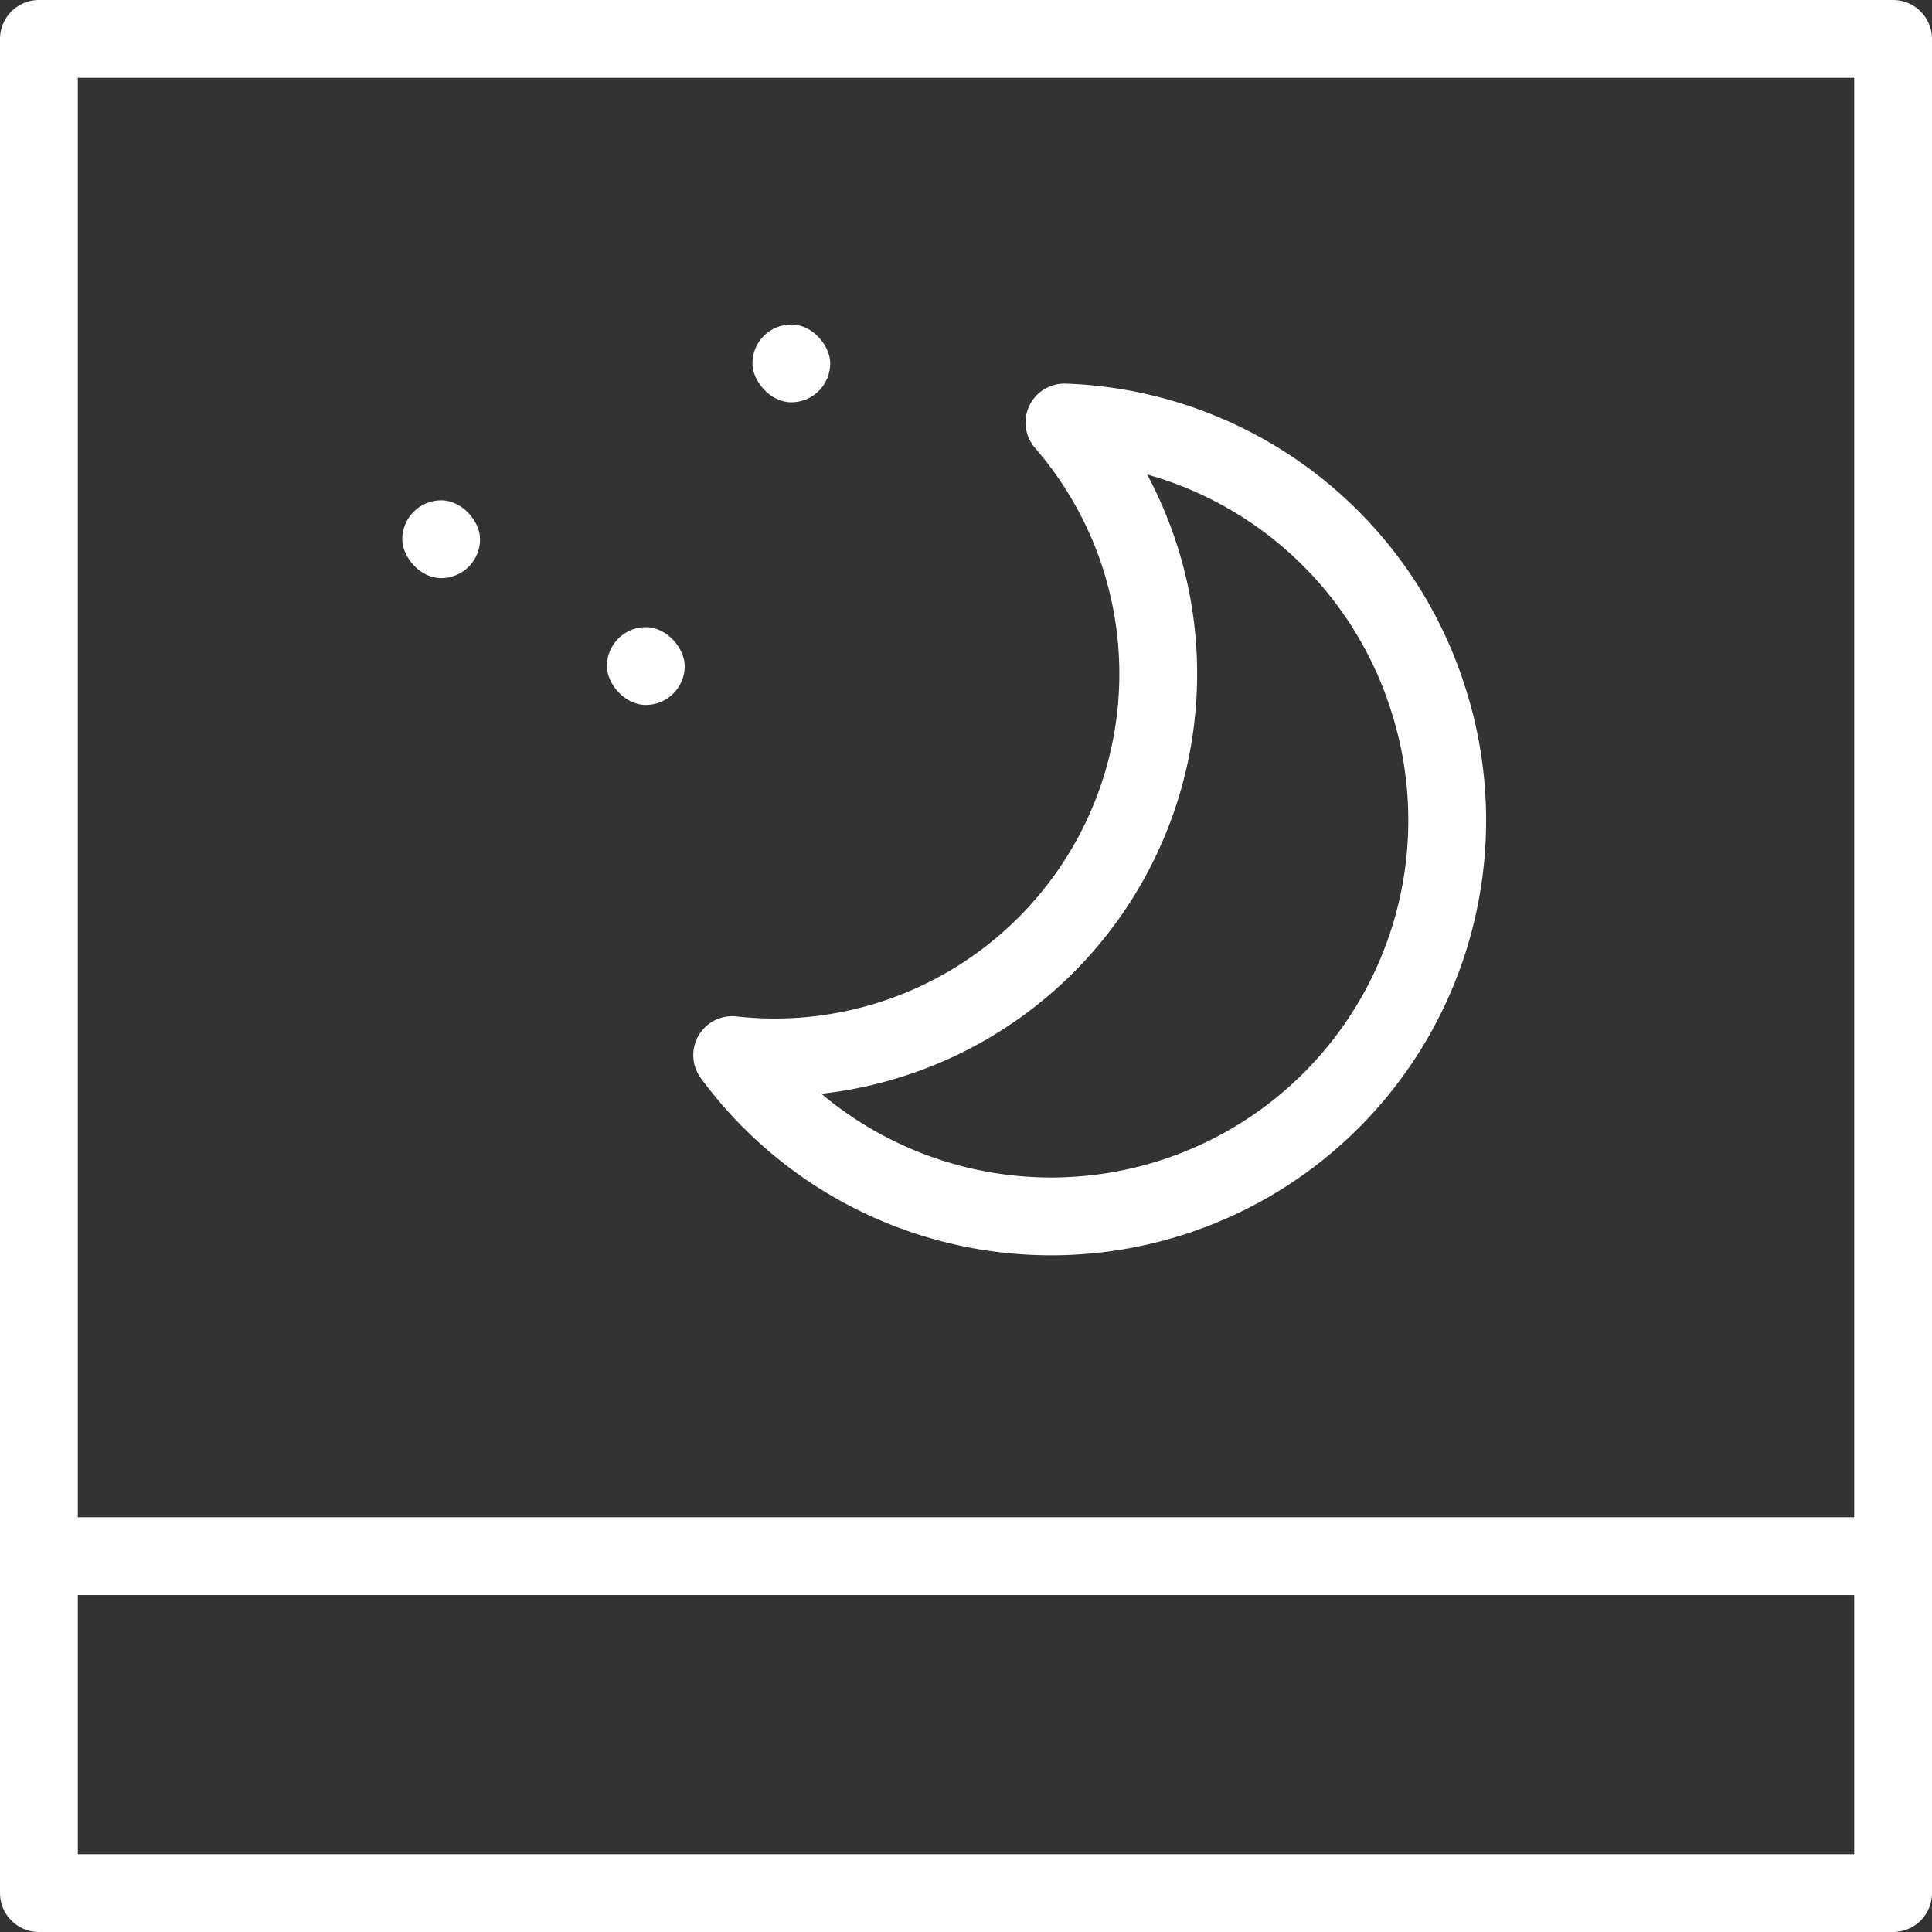 <svg xmlns="http://www.w3.org/2000/svg" width="24.83" height="24.83" viewBox="0 0 24.83 24.83"><rect x="0" y="0" width="24.83" height="24.83" fill="#333333" stroke="none"/><defs><style>.a,.b,.c{fill:none;stroke:#fff;}.a,.c{stroke-linejoin:round;}.b{stroke-miterlimit:10;}.c{stroke-linecap:round;}.d{fill:#fff;}</style></defs><title>logo</title><rect class="a" x="0.5" y="0.5" width="23.83" height="23.83"/><line class="b" x1="0.5" y1="20" x2="24.33" y2="20"/><path class="c" d="M24.46,240.44a5.09,5.09,0,0,0-4.68-3.57A4.93,4.93,0,0,1,15.51,245,5.09,5.09,0,0,0,24.46,240.44Z" transform="translate(-6.1 -231.44)"/><rect class="d" x="5.17" y="6.43" width="1" height="1" rx="0.5" ry="0.5"/><rect class="d" x="9.67" y="4.17" width="1" height="1" rx="0.5" ry="0.5"/><rect class="d" x="7.8" y="8.06" width="1" height="1" rx="0.5" ry="0.5"/></svg>